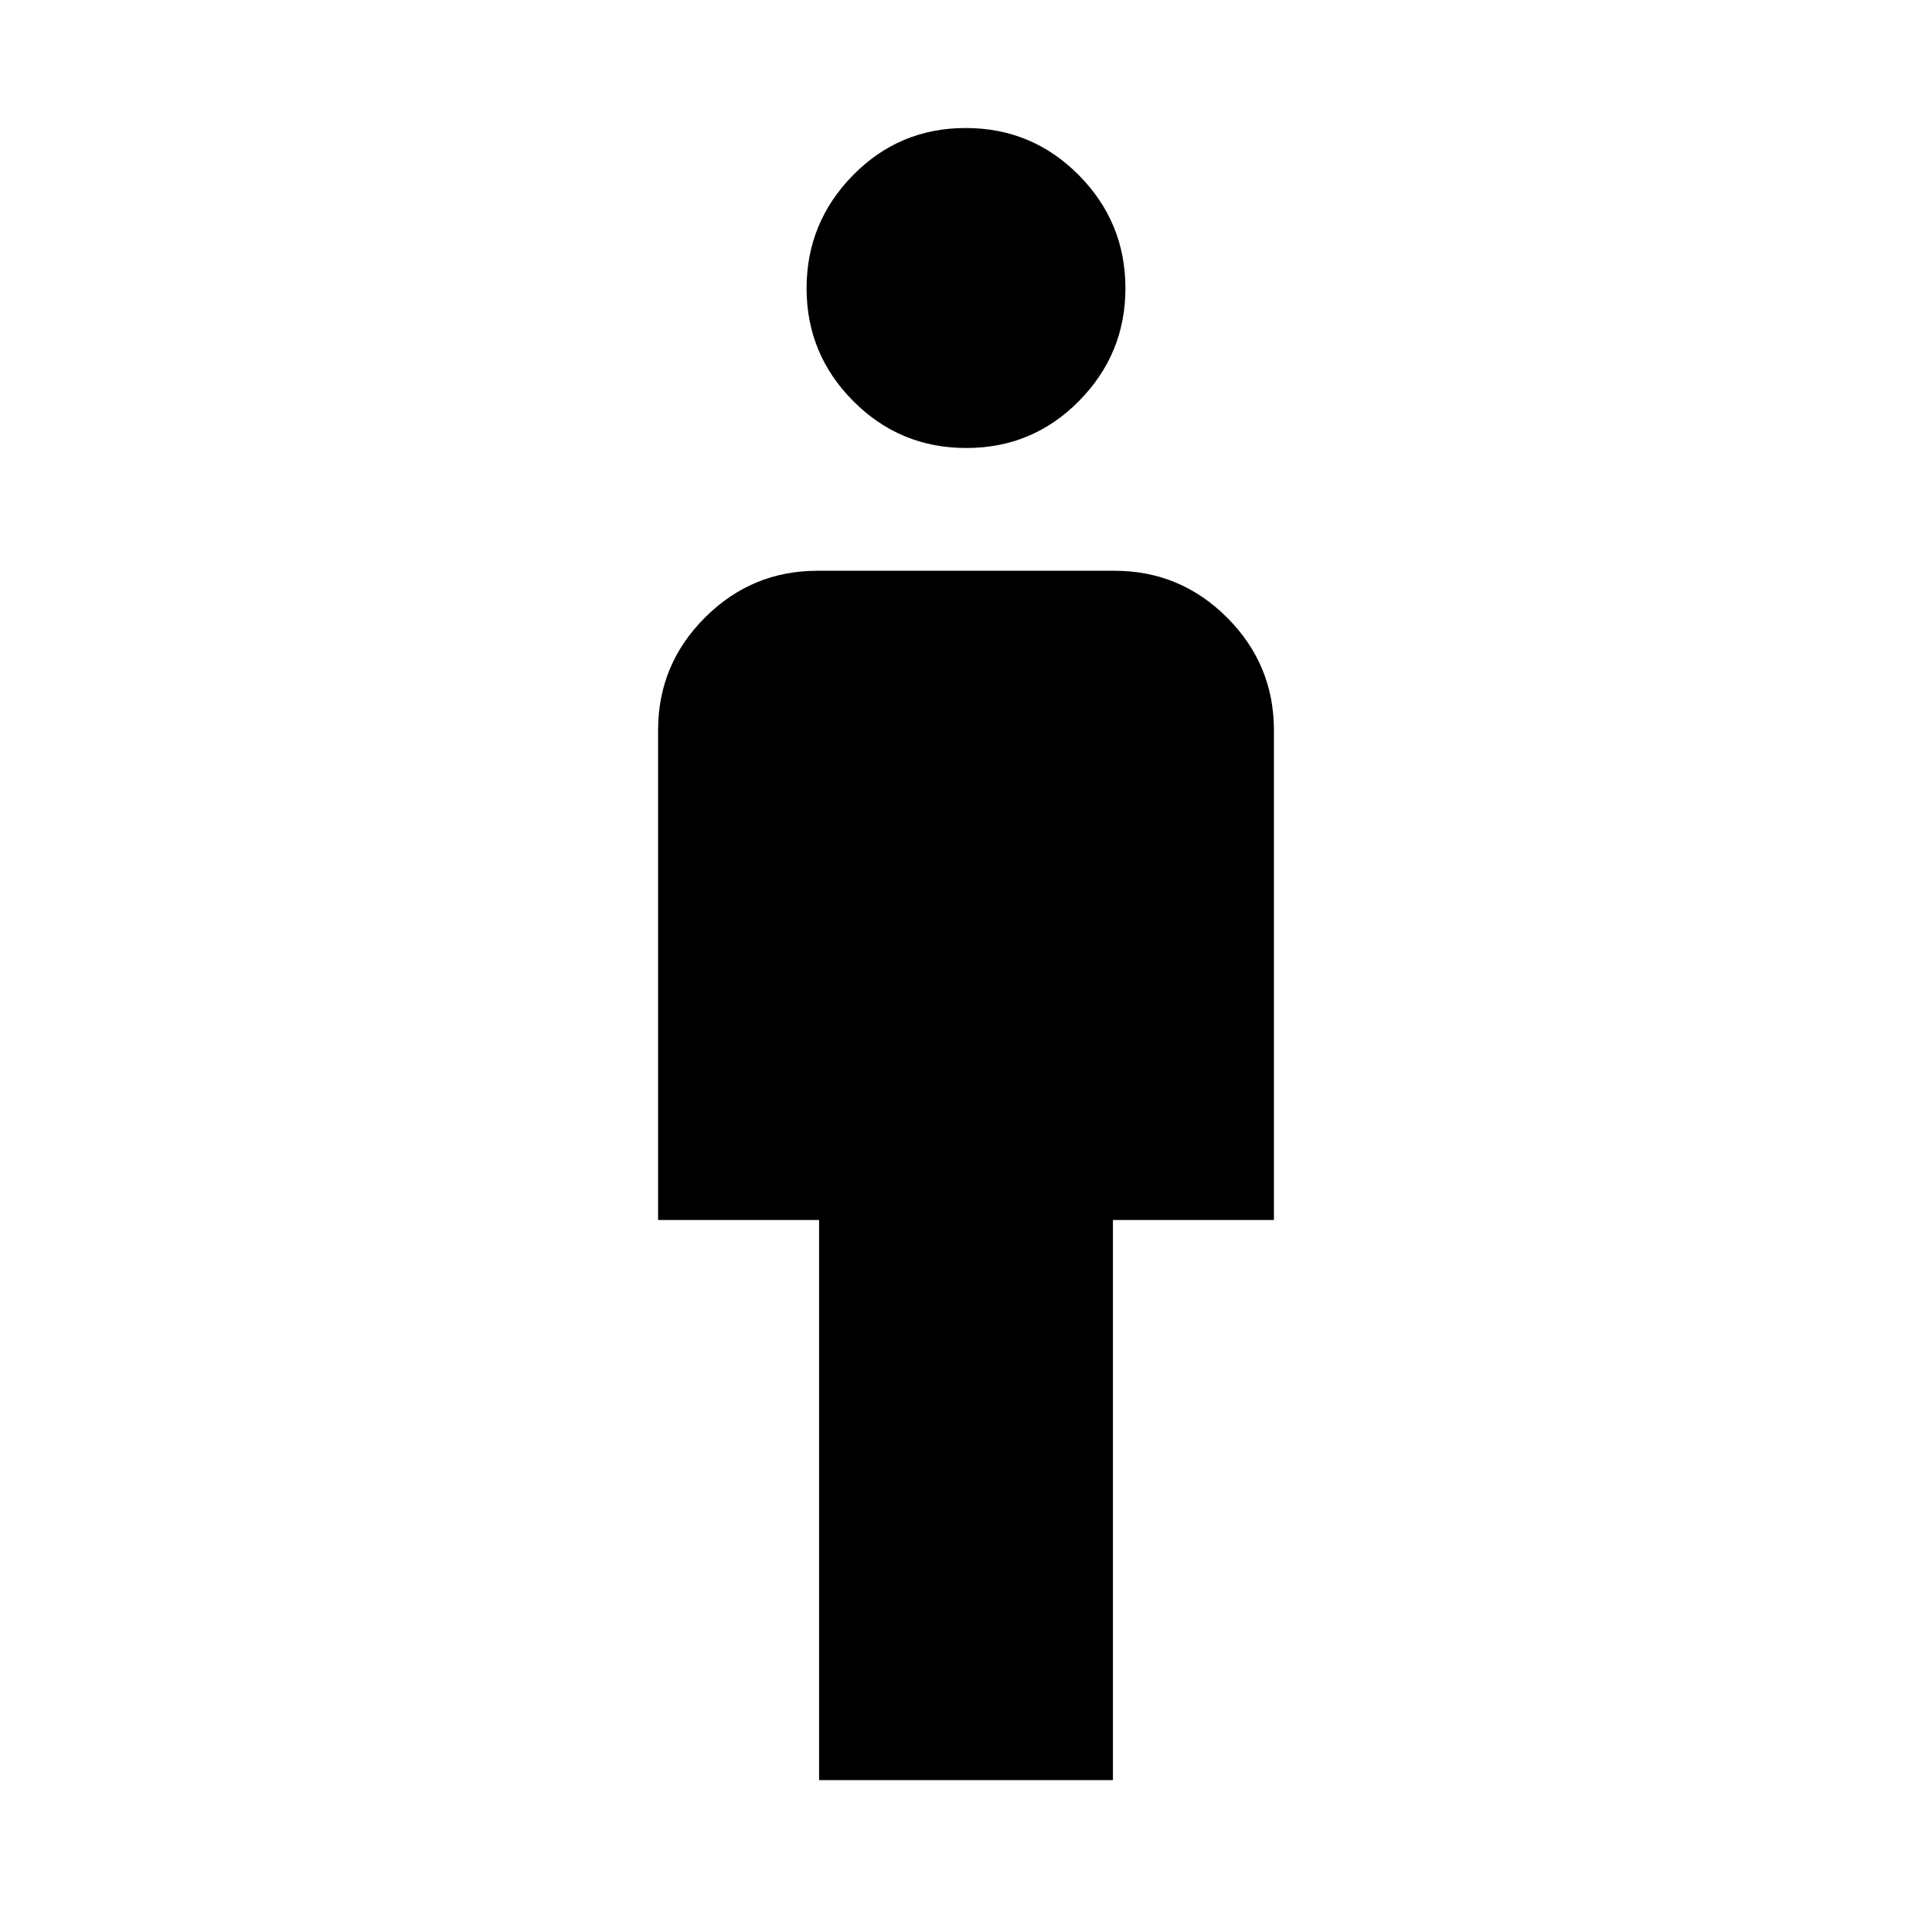 <svg xmlns="http://www.w3.org/2000/svg" width="48" height="48" viewBox="0 96 960 960"><path d="M406.999 980.522V702.218h-80V458.827q0-32.678 23.271-55.948 23.27-23.27 55.948-23.27h147.564q32.678 0 55.948 23.27 23.271 23.27 23.271 55.948v243.391h-80v278.304H406.999Zm73.156-661.913q-32.981 0-56.177-23.302-23.196-23.301-23.196-56.022 0-32.72 23.041-56.199 23.041-23.478 56.022-23.478 32.981 0 56.177 23.391 23.196 23.39 23.196 56.237 0 32.614-23.041 55.993-23.041 23.38-56.022 23.38Z"/></svg>
